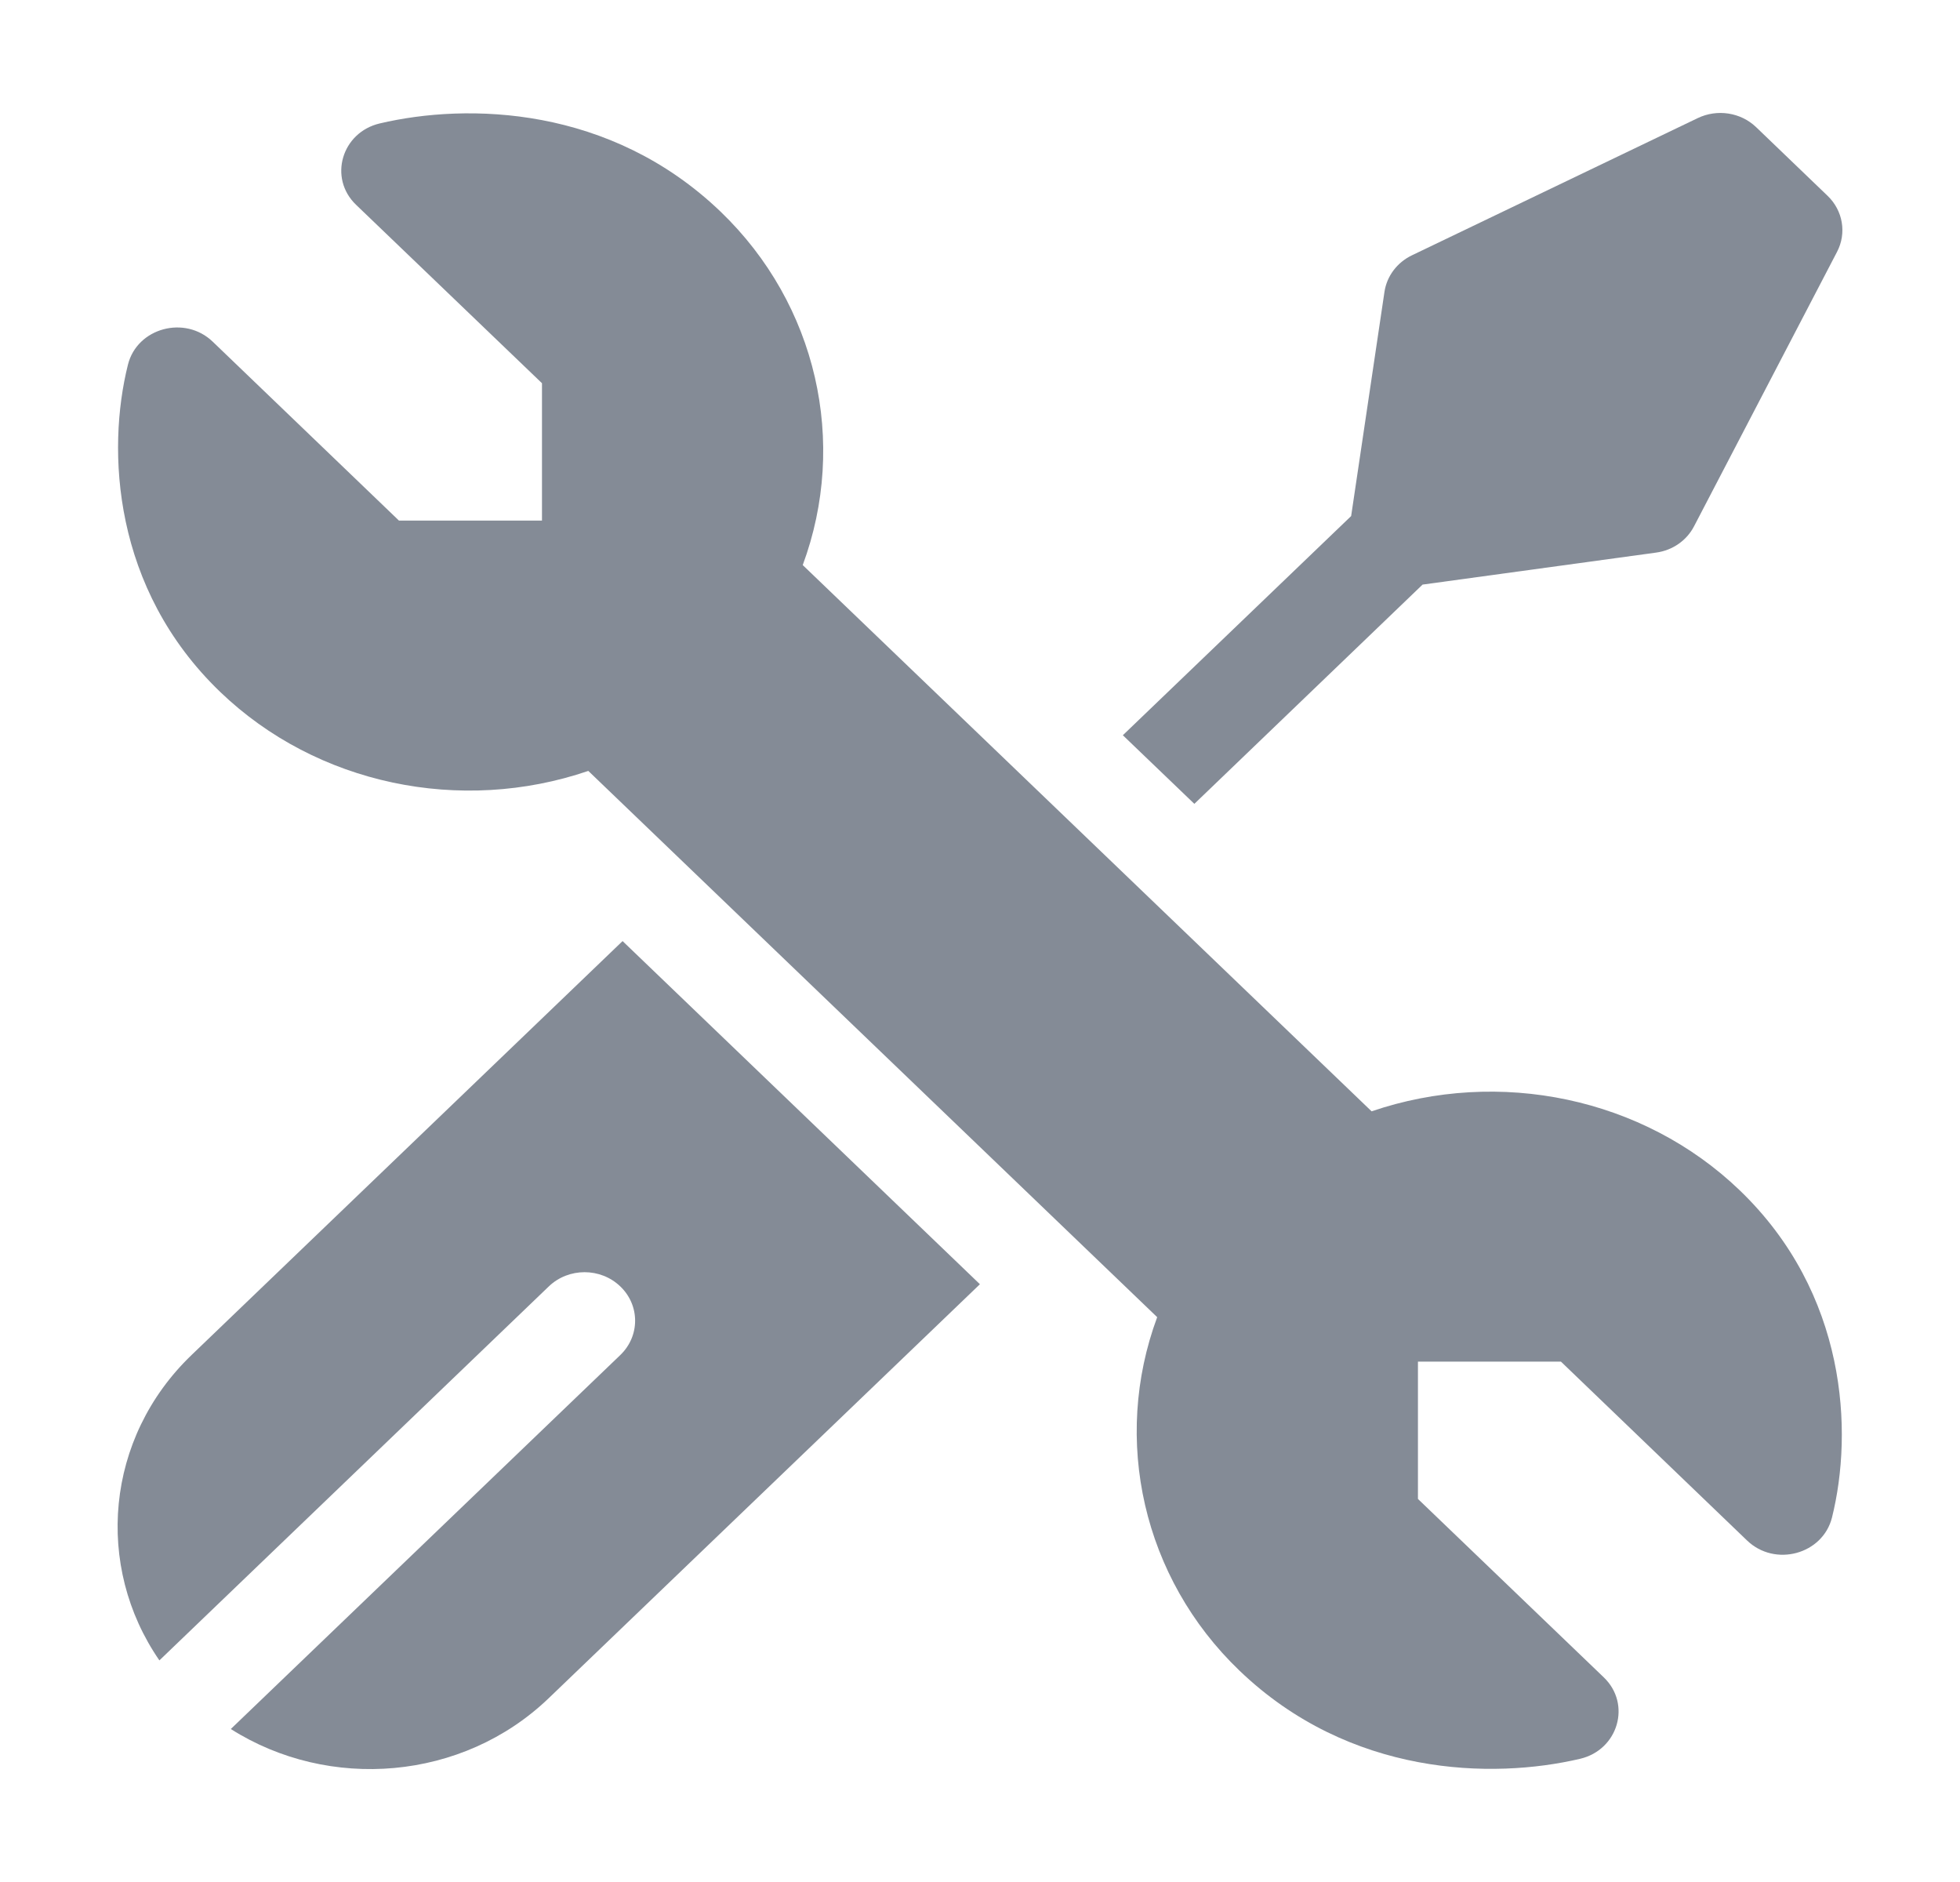 <svg width="25" height="24" viewBox="0 0 25 24" fill="none" xmlns="http://www.w3.org/2000/svg">
  <path
    d="M1.632 4.65C1.749 4.182 2.358 4.015 2.714 4.358L5.089 6.639H6.913V4.887L4.542 2.612C4.186 2.271 4.358 1.688 4.844 1.574C5.965 1.31 7.784 1.349 9.191 2.699C10.422 3.881 10.817 5.644 10.239 7.206L17.495 14.172C19.121 13.617 20.958 13.996 22.189 15.178C23.56 16.494 23.64 18.258 23.367 19.353C23.249 19.821 22.641 19.988 22.284 19.645L19.91 17.364H18.086V19.115L20.456 21.39C20.812 21.731 20.64 22.315 20.154 22.429C19.034 22.692 17.215 22.654 15.808 21.303C14.577 20.122 14.182 18.358 14.76 16.797L7.504 9.831C5.877 10.386 4.041 10.007 2.81 8.825C1.439 7.509 1.358 5.745 1.632 4.65Z"
    fill="#848B96"/>
  <path
    d="M12.499 16.377L7 21.655C5.9 22.712 4.195 22.843 2.944 22.049L7.912 17.28C8.164 17.038 8.164 16.646 7.912 16.405C7.66 16.163 7.252 16.163 7 16.405L2.033 21.174C1.205 19.974 1.342 18.337 2.443 17.28L7.941 12.001L12.499 16.377Z"
    fill="#848B96"/>
  <path
    d="M23.432 3.211L21.608 6.711C21.514 6.893 21.333 7.019 21.123 7.047L18.145 7.455L15.234 10.251L14.322 9.376L17.234 6.581L17.659 3.722C17.689 3.521 17.82 3.347 18.009 3.256L21.655 1.506C21.903 1.387 22.203 1.433 22.399 1.621L23.311 2.497C23.507 2.685 23.556 2.973 23.432 3.211Z"
    fill="#848B96"/>
</svg>
